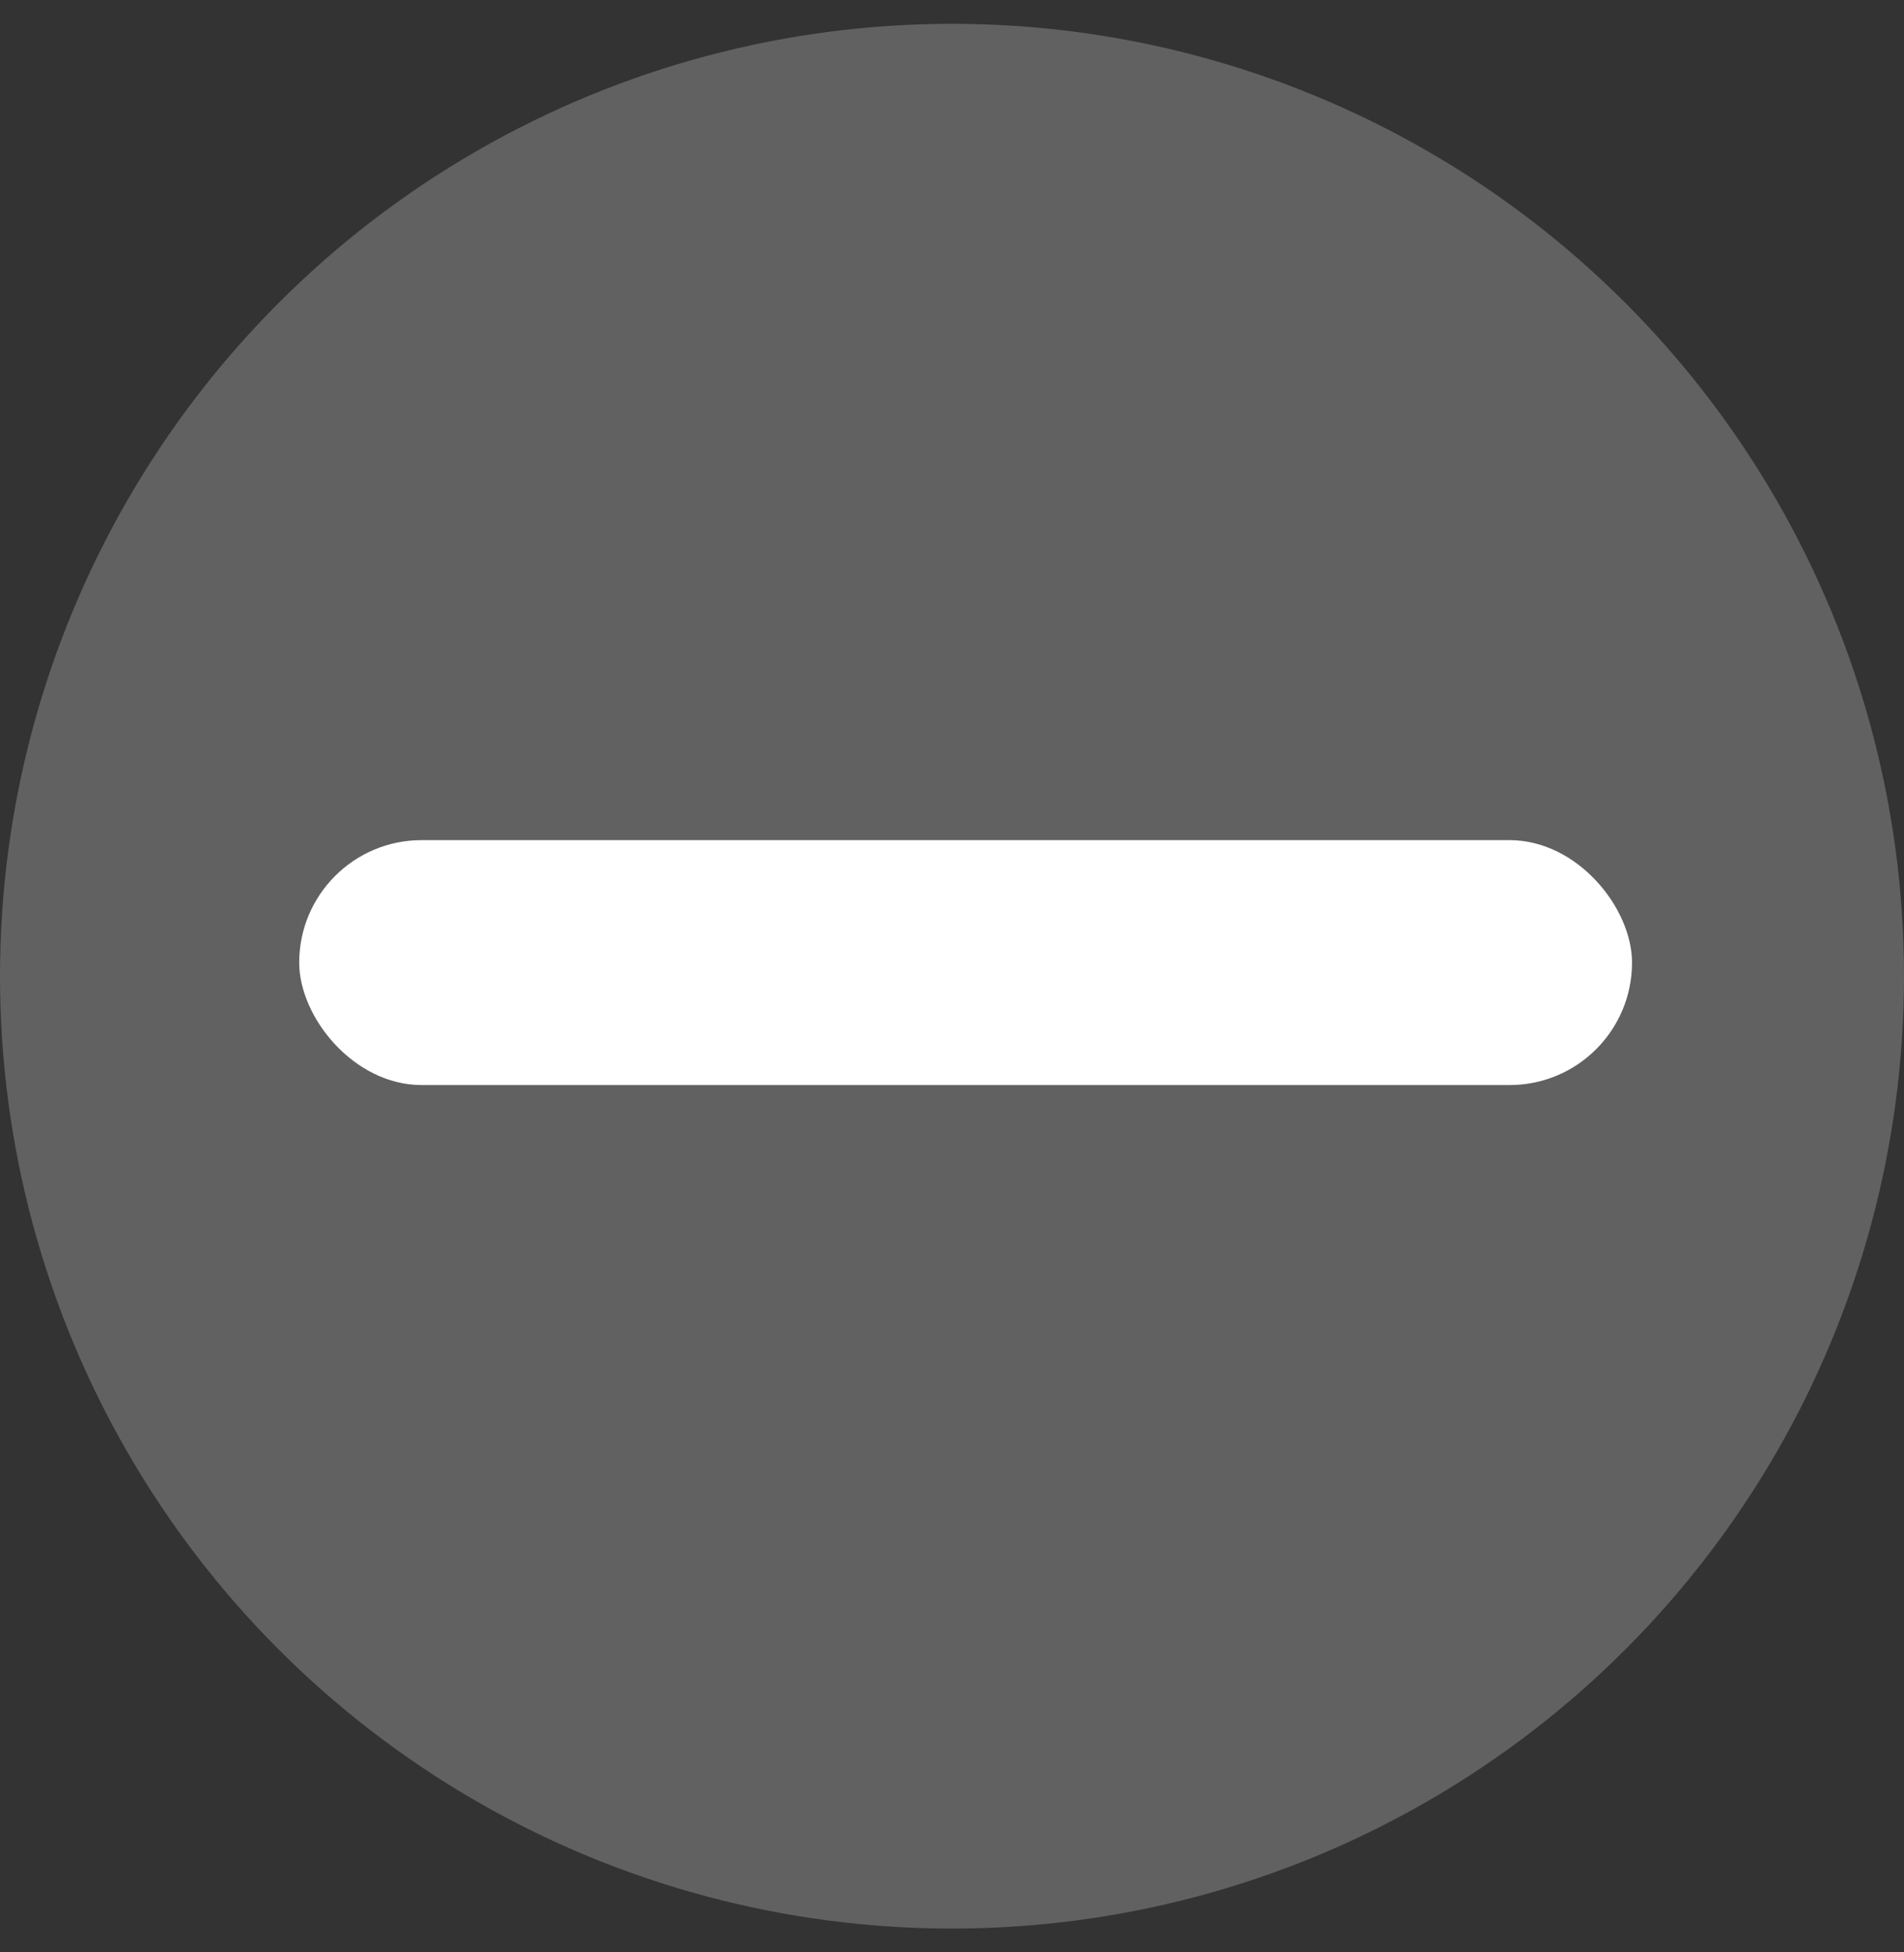 <svg xmlns="http://www.w3.org/2000/svg" width="40" height="41" viewBox="0 0 40 41" fill="none">
  <rect x="0" y="0" width="40" height="41" fill="#333333" stroke="none"/>
  <circle cx="20" cy="20.5" r="20" fill="#616161"/>
  <rect x="6.286" y="17.643" width="28" height="5.143" rx="2.571" fill="white"/>
</svg>